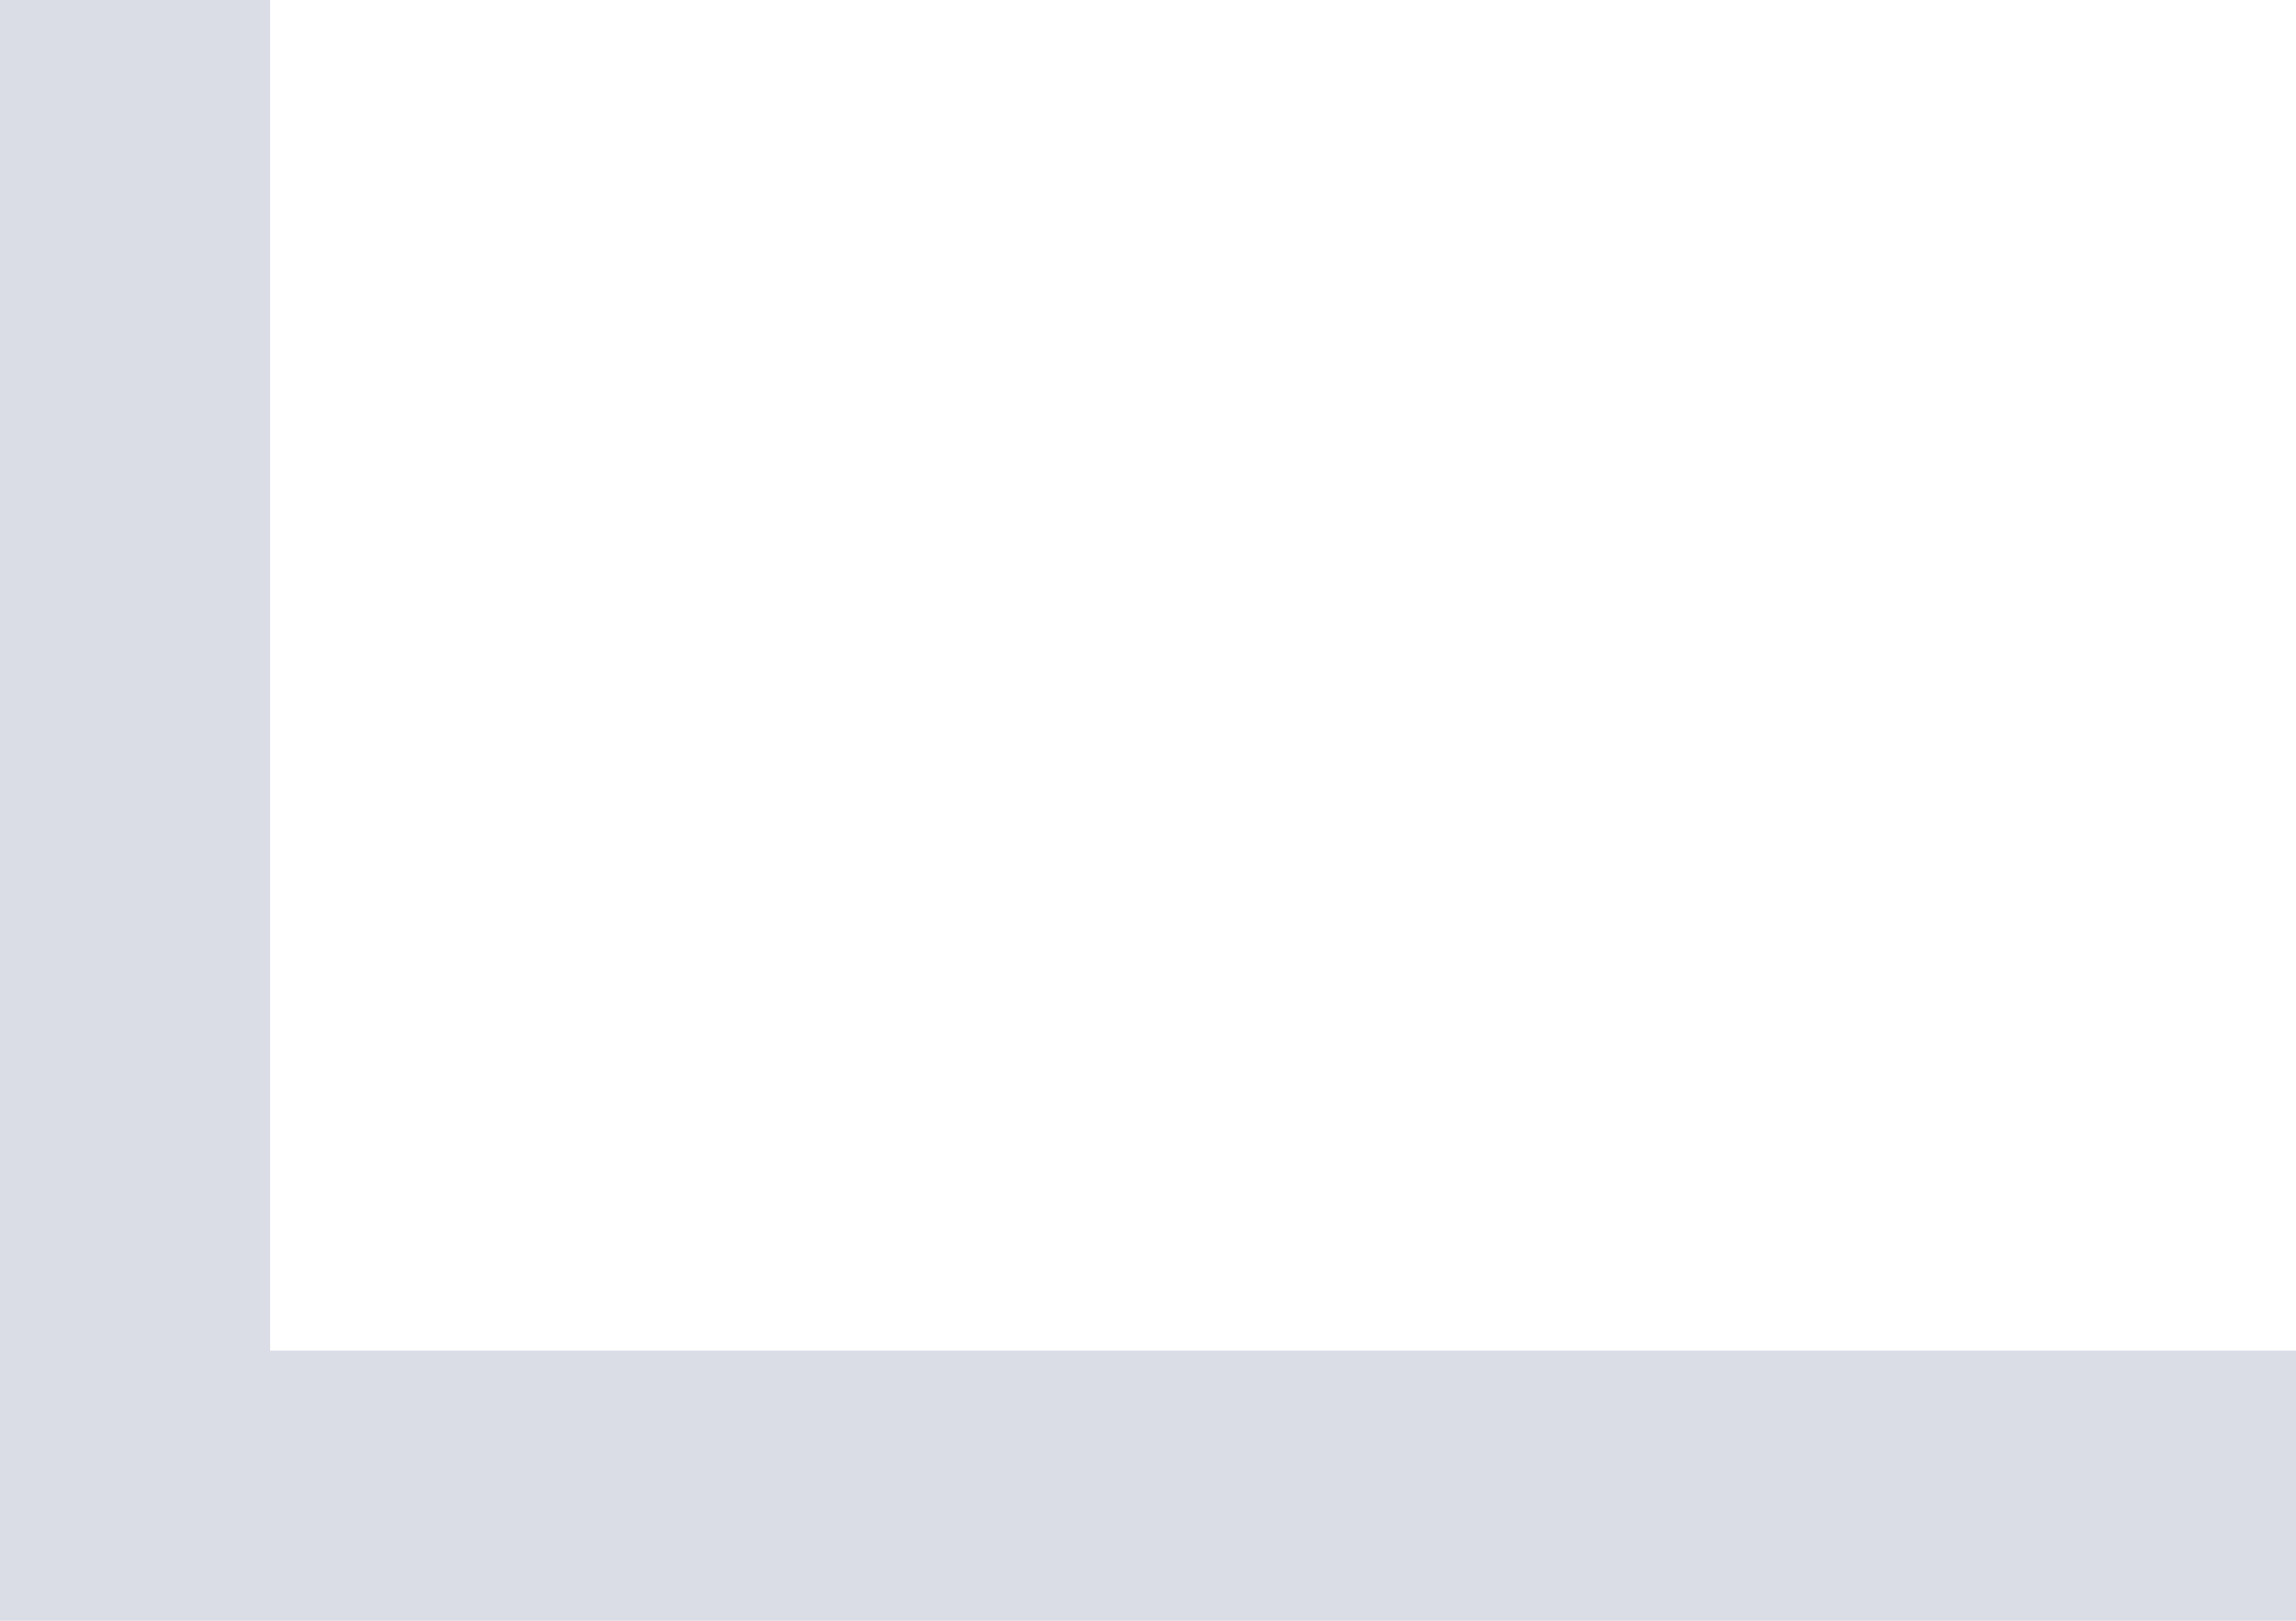 <svg width="102" height="72" viewBox="0 0 102 72" fill="none" xmlns="http://www.w3.org/2000/svg">
<path fill-rule="evenodd" clip-rule="evenodd" d="M12 72H0L5.72205e-06 60V0L12 1.13249e-06L12 60L102 60V72H12Z" fill="#DBDDE6"/>
</svg>
